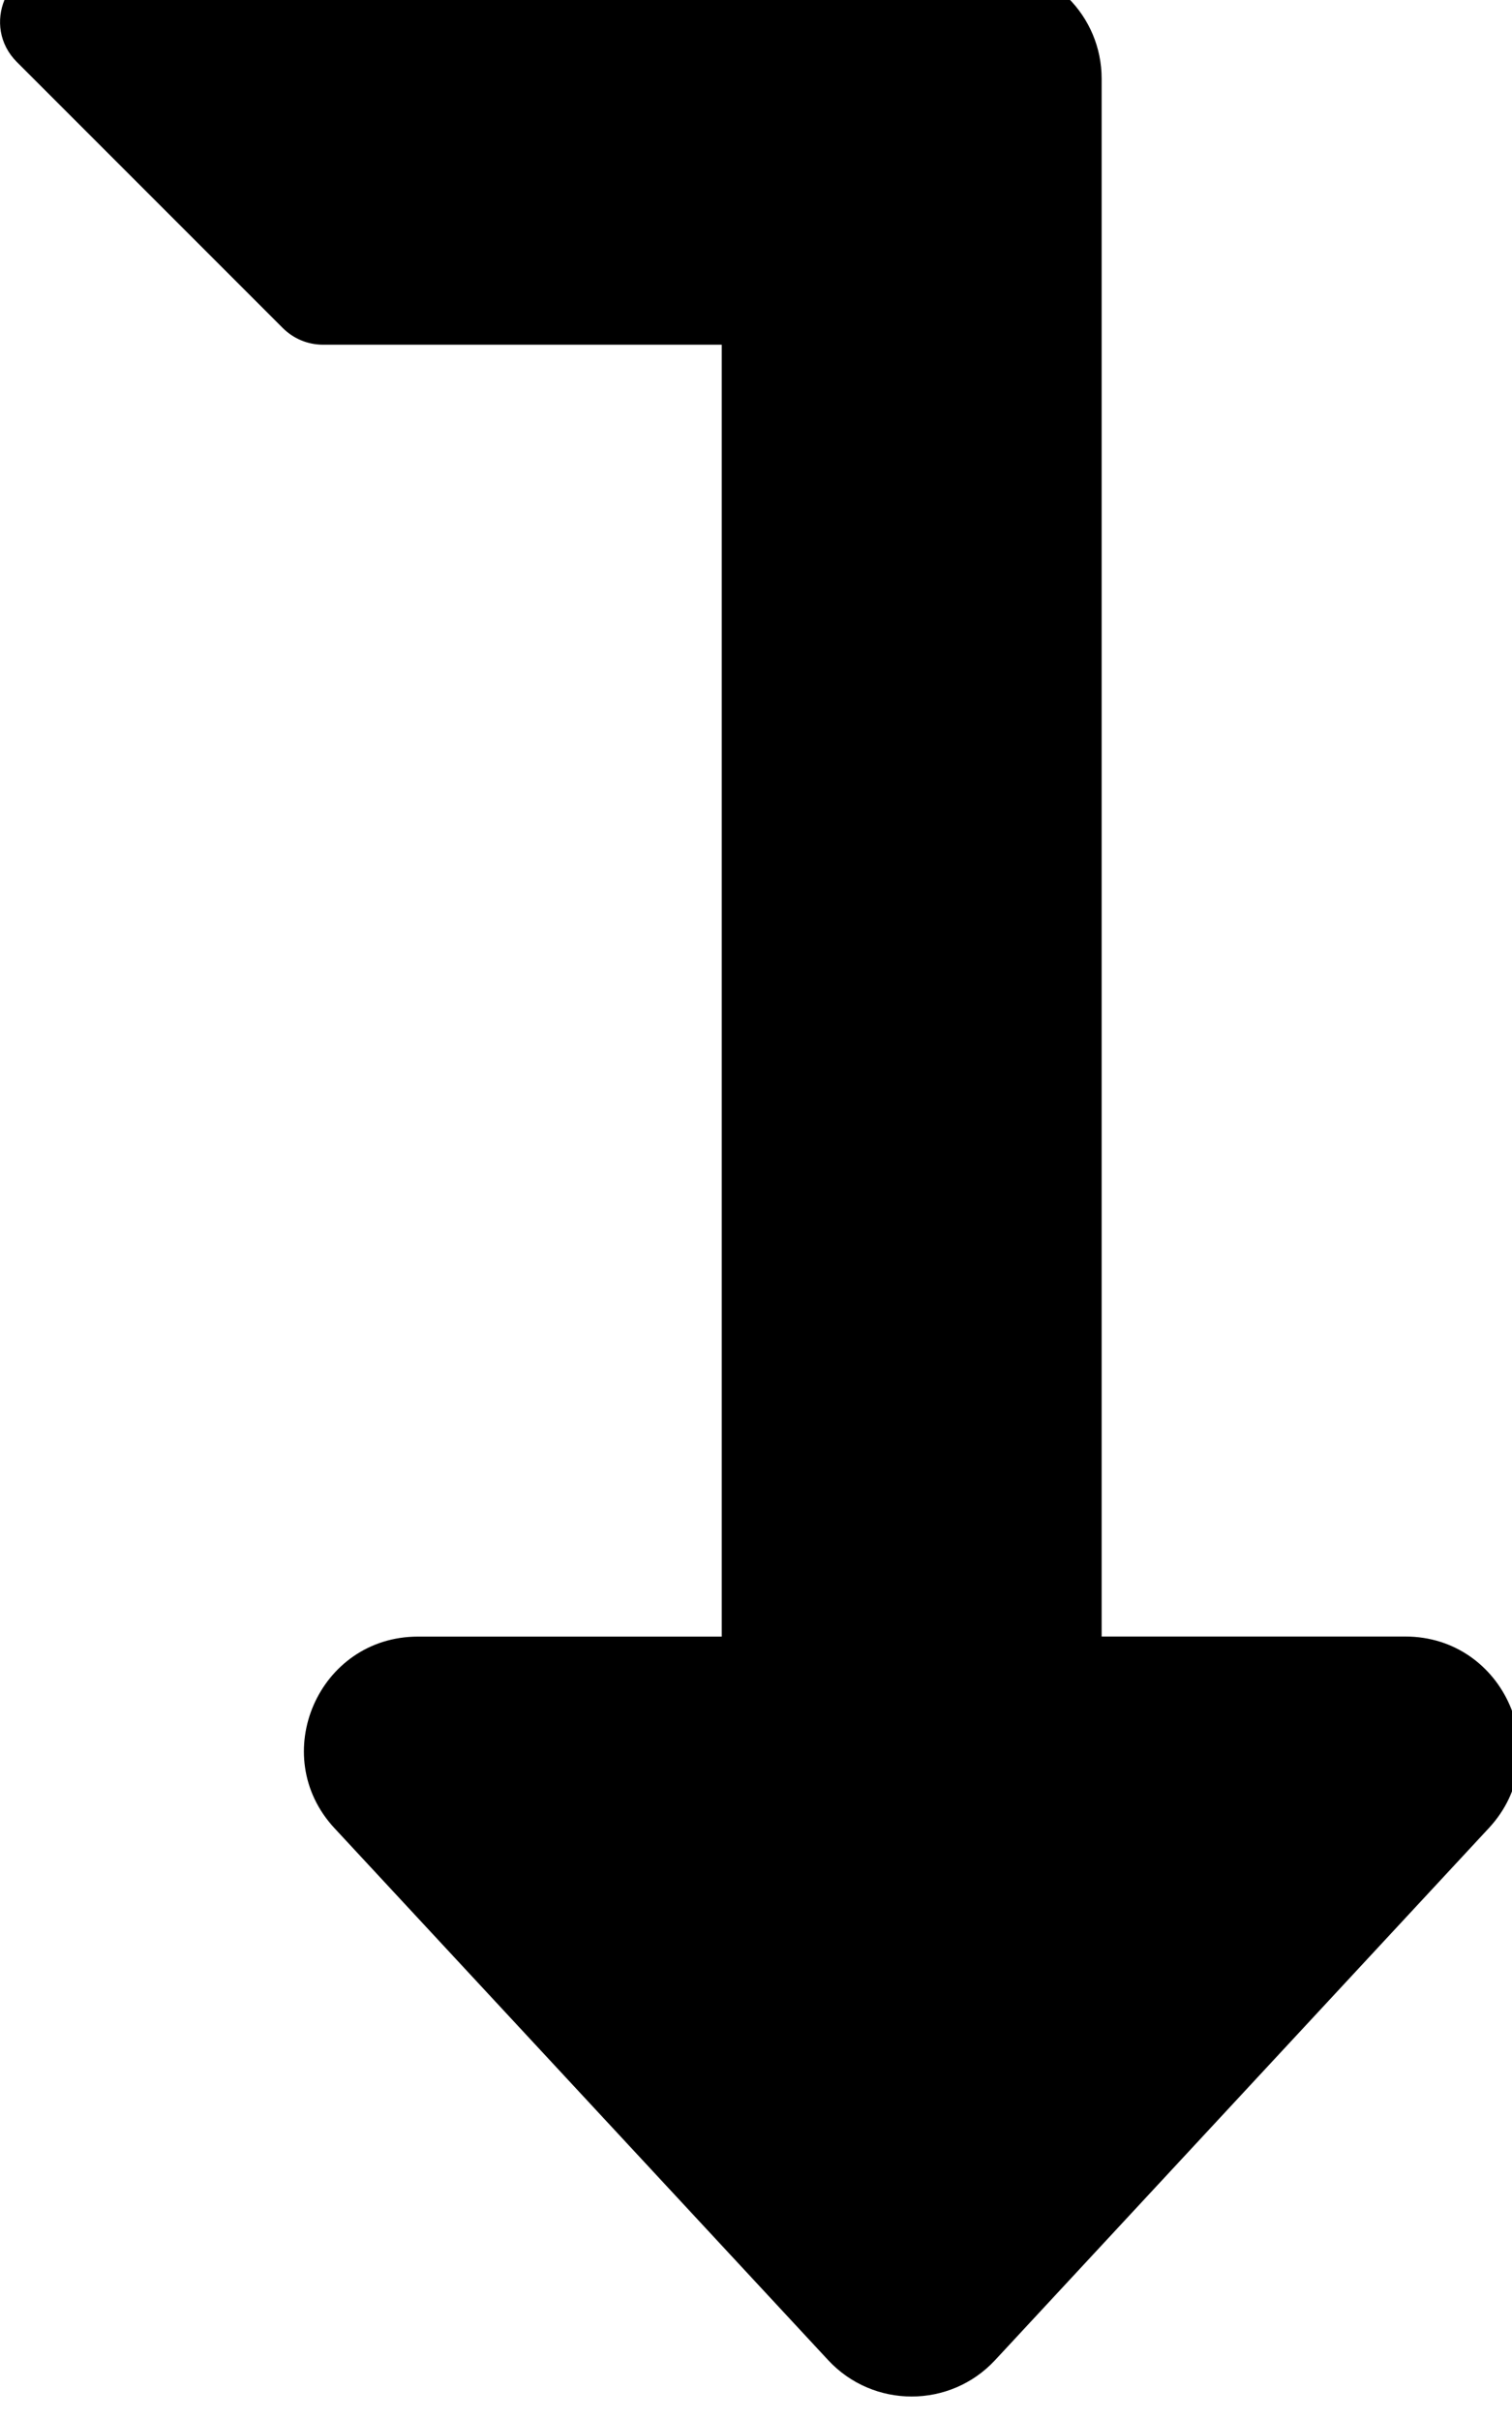 <!-- Generated by IcoMoon.io -->
<svg version="1.1" xmlns="http://www.w3.org/2000/svg" width="20" height="32" viewBox="0 0 20 32">
<title>level-down-alt</title>
<path d="M19.693 24.174l-6.53 7.034c-0.596 0.642-1.613 0.642-2.209 0l-6.53-7.034c-0.892-0.961-0.212-2.533 1.105-2.533h4.018v-17.083h-5.274c-0 0-0 0-0 0-0.208 0-0.396-0.084-0.533-0.221l-3.517-3.517c-0.475-0.475-0.139-1.287 0.533-1.287h12.309c0.832 0 1.507 0.675 1.507 1.507v20.6h4.017c1.311 0 2 1.568 1.105 2.533z"></path>
</svg>
